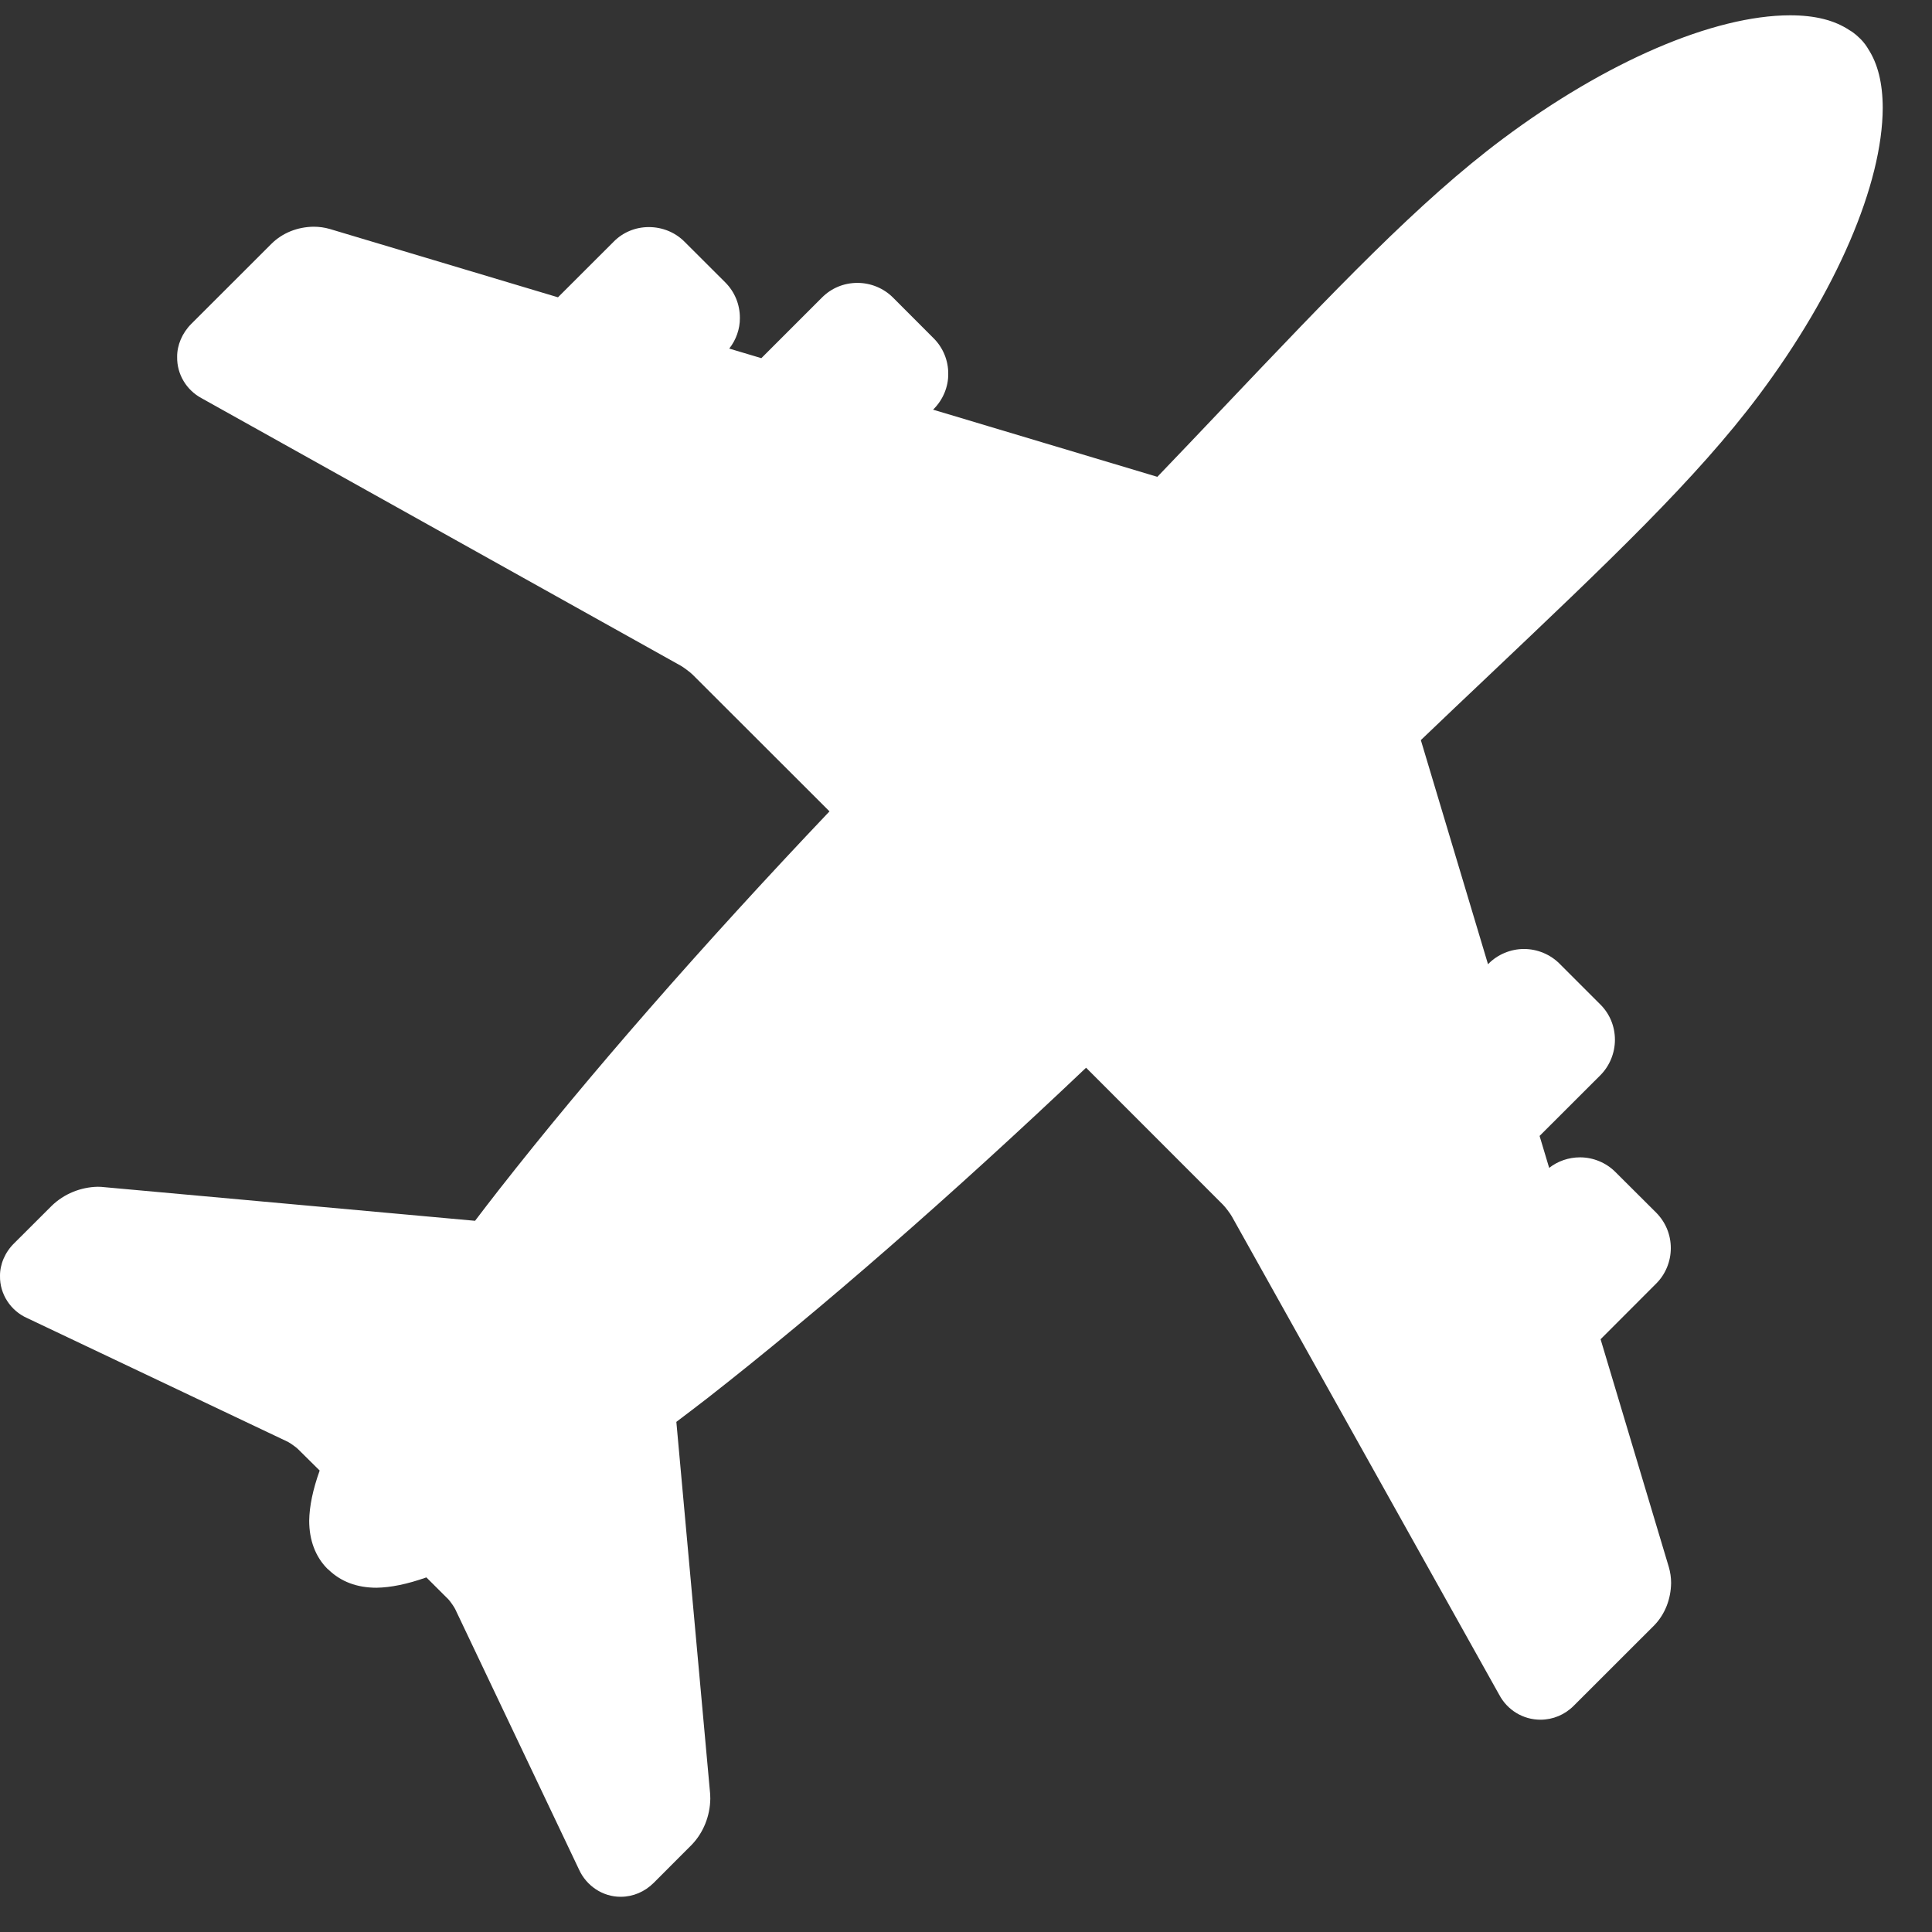 <svg width="26" height="26" viewBox="0 0 26 26" fill="none" xmlns="http://www.w3.org/2000/svg">
<rect x="0" y="0" width="26" height="26" fill="#333333" stroke="none"/>
<path d="M23.672 5.317C24.712 3.926 25.334 2.482 25.337 1.45C25.336 1.116 25.269 0.855 25.142 0.66C25.128 0.636 25.091 0.574 25.026 0.513C24.962 0.449 24.904 0.414 24.892 0.408C24.687 0.271 24.425 0.206 24.09 0.206C23.06 0.207 21.614 0.829 20.222 1.87C19.096 2.712 17.971 3.897 16.412 5.539C16.148 5.817 15.87 6.11 15.575 6.417L12.557 5.513L12.566 5.504C12.692 5.377 12.763 5.203 12.761 5.032C12.763 4.851 12.69 4.677 12.564 4.552L12.019 4.006C11.893 3.879 11.719 3.807 11.539 3.807C11.357 3.807 11.188 3.877 11.061 4.005L10.246 4.82L9.814 4.691C9.907 4.573 9.958 4.426 9.957 4.281C9.958 4.097 9.887 3.927 9.76 3.8L9.212 3.253C9.087 3.127 8.914 3.056 8.732 3.056C8.552 3.056 8.382 3.126 8.257 3.254L7.509 4.001L4.44 3.082C4.371 3.062 4.298 3.051 4.22 3.051C4.002 3.054 3.8 3.135 3.653 3.281L2.574 4.359C2.451 4.482 2.382 4.647 2.384 4.804C2.38 5.036 2.508 5.249 2.713 5.359L9.167 8.962C9.198 8.98 9.29 9.047 9.323 9.081L11.163 10.919C9.442 12.731 7.909 14.486 6.714 16.012C6.603 16.154 6.497 16.292 6.393 16.429L1.4 15.976C1.376 15.973 1.349 15.971 1.314 15.971C1.085 15.976 0.862 16.066 0.696 16.227L0.193 16.729C0.068 16.85 -0.002 17.015 7.56251e-05 17.173C-0.004 17.415 0.143 17.639 0.363 17.737L3.875 19.404C3.906 19.42 3.984 19.475 4.01 19.501L4.302 19.79C4.21 20.047 4.164 20.27 4.161 20.465C4.161 20.727 4.245 20.95 4.406 21.112L4.419 21.122L4.422 21.125C4.588 21.285 4.803 21.367 5.068 21.367C5.259 21.364 5.48 21.319 5.738 21.228L6.034 21.523C6.057 21.547 6.112 21.625 6.126 21.655L7.791 25.157C7.892 25.381 8.112 25.526 8.35 25.526H8.354C8.519 25.526 8.677 25.459 8.798 25.338L9.313 24.822C9.466 24.661 9.556 24.439 9.559 24.205C9.559 24.177 9.558 24.155 9.557 24.143L9.102 19.135C9.239 19.032 9.377 18.926 9.52 18.816C11.049 17.62 12.806 16.087 14.616 14.369L16.457 16.211C16.486 16.239 16.556 16.331 16.577 16.369L20.175 22.806C20.285 23.014 20.497 23.143 20.731 23.143C20.898 23.143 21.058 23.077 21.18 22.954L22.266 21.869C22.407 21.721 22.486 21.521 22.489 21.302C22.489 21.229 22.478 21.158 22.459 21.091L21.54 18.023L22.288 17.274C22.414 17.149 22.485 16.975 22.485 16.797C22.485 16.617 22.416 16.449 22.289 16.32L21.74 15.773C21.615 15.647 21.441 15.575 21.263 15.575C21.111 15.575 20.963 15.626 20.848 15.717L20.719 15.287L21.536 14.471C21.661 14.346 21.733 14.172 21.733 13.993C21.733 13.812 21.663 13.643 21.536 13.517L20.99 12.971C20.864 12.844 20.689 12.771 20.509 12.771C20.329 12.771 20.154 12.845 20.031 12.97L20.025 12.976L19.121 9.96C19.433 9.662 19.73 9.379 20.013 9.112C21.65 7.56 22.832 6.44 23.672 5.317Z" fill="white"/>
</svg>
